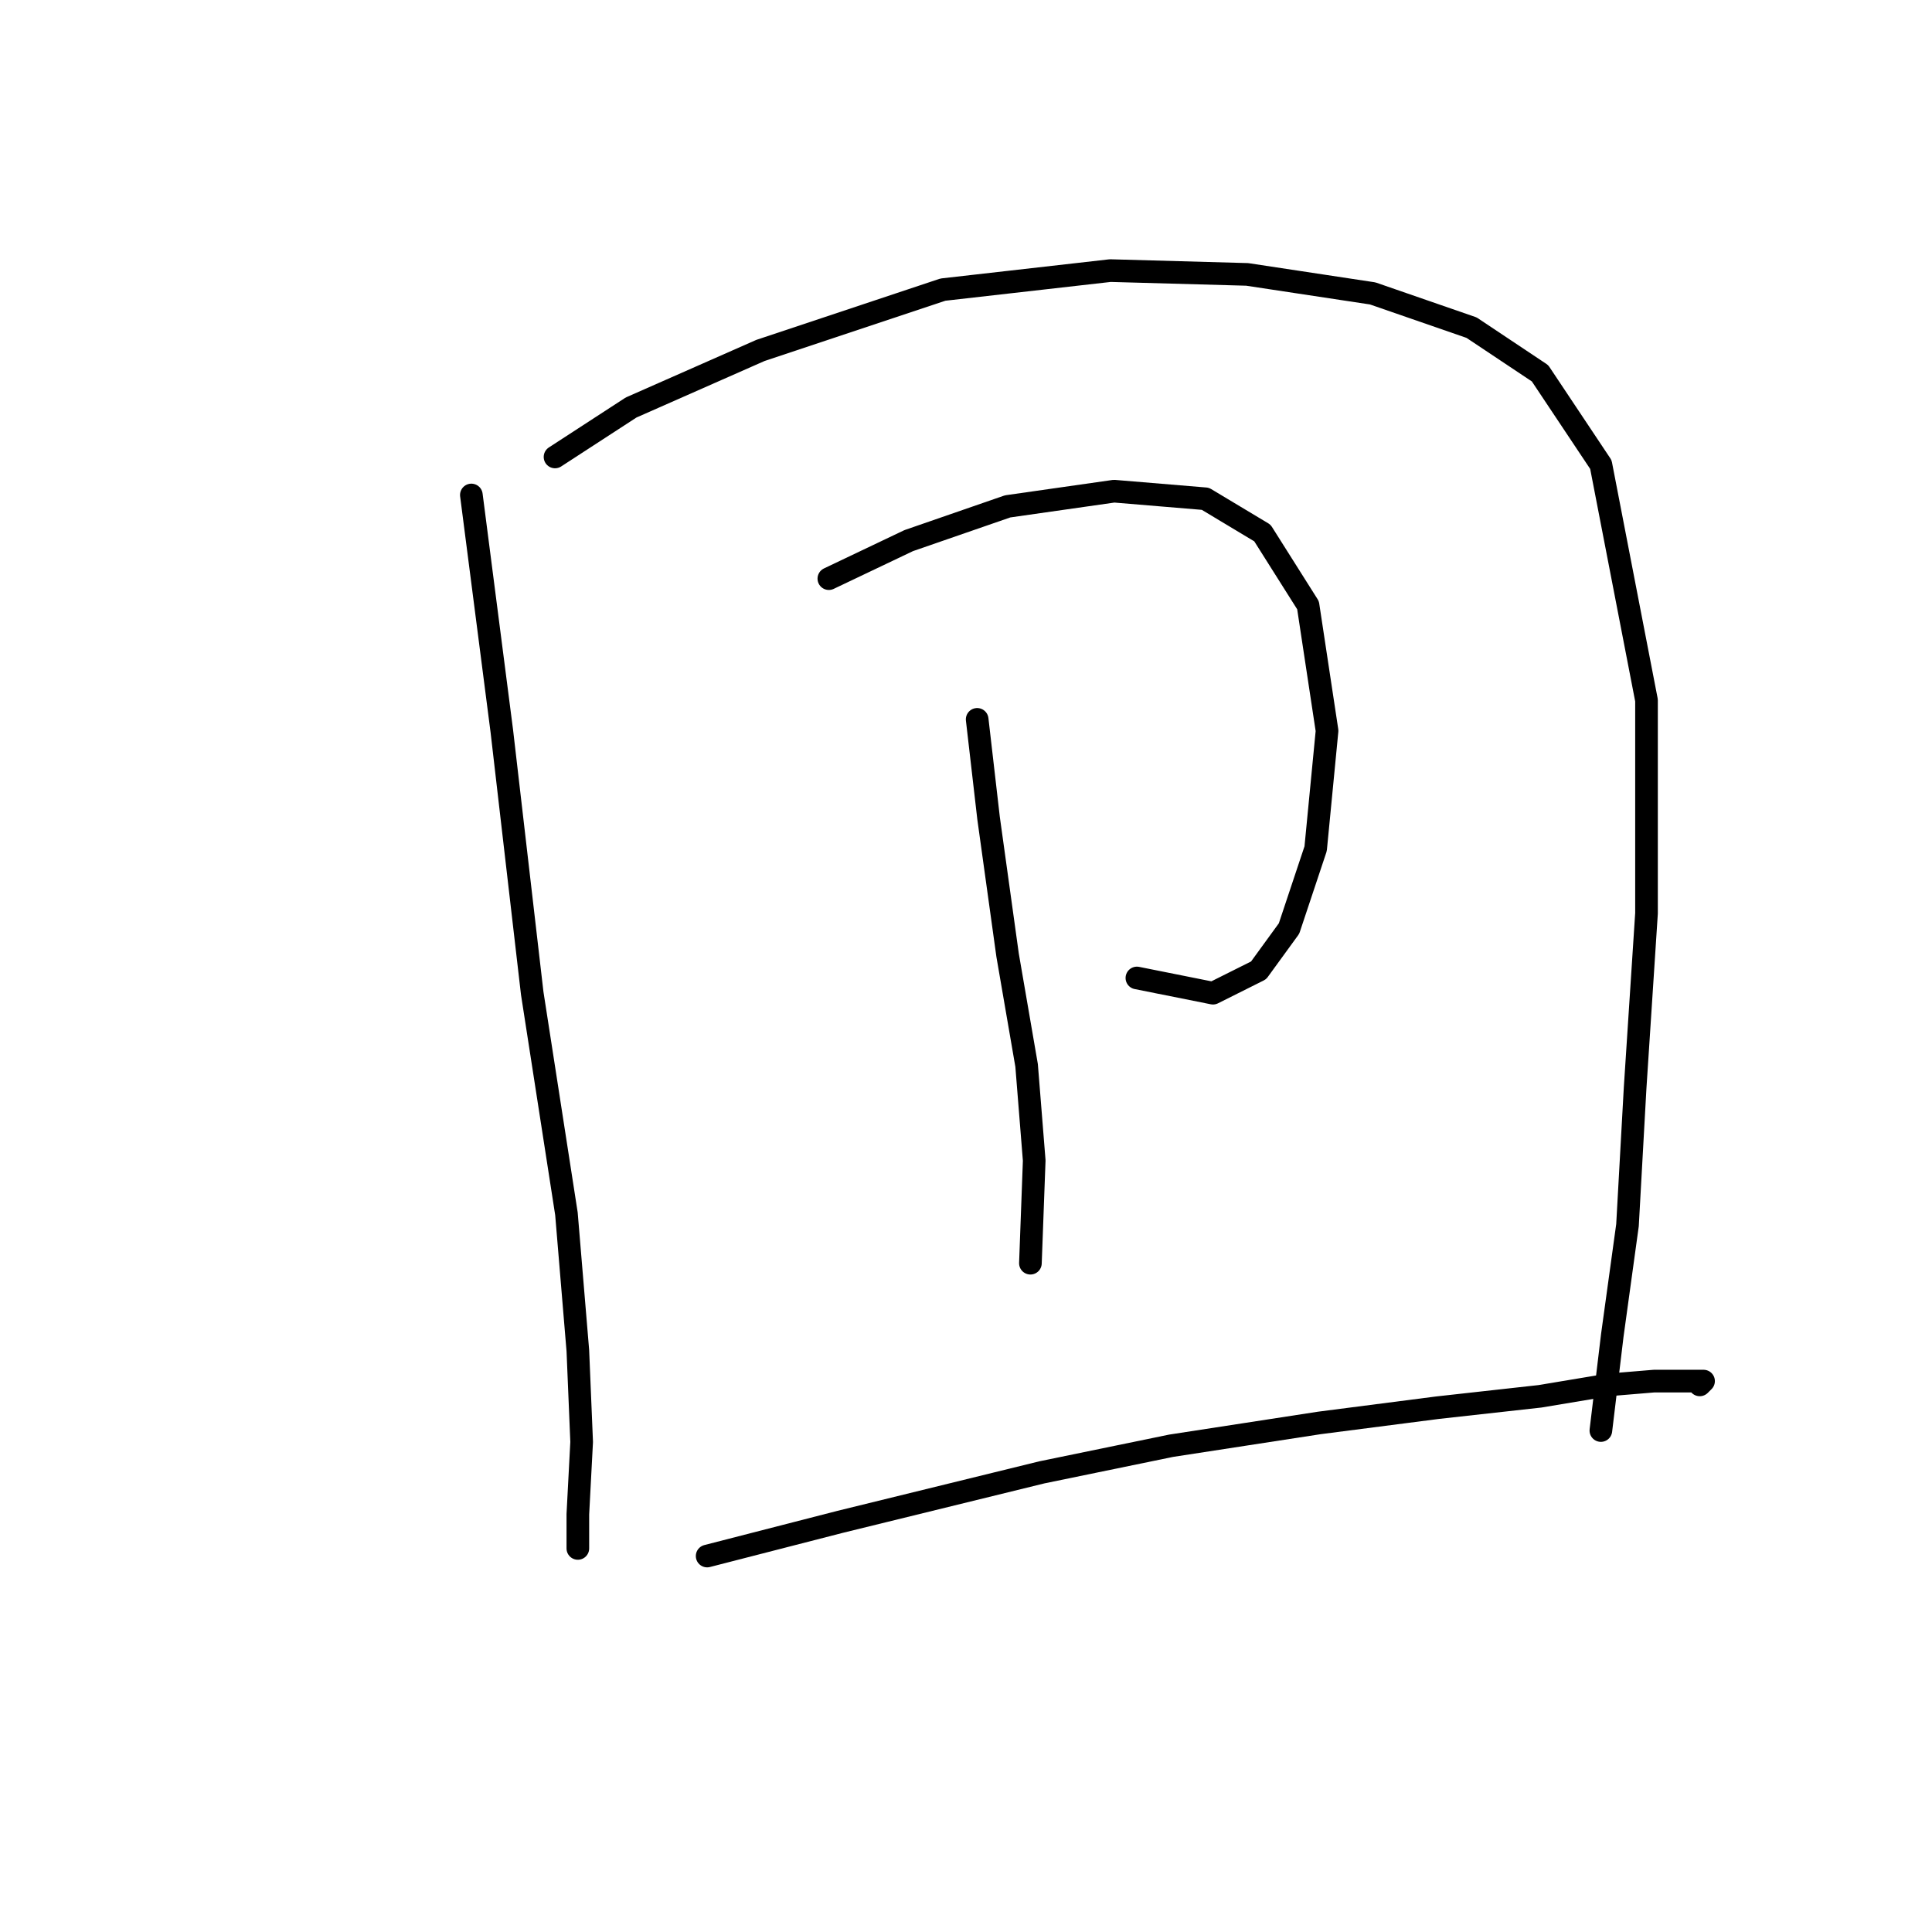 <?xml version="1.0" standalone="no"?>
    <svg width="256" height="256" xmlns="http://www.w3.org/2000/svg" version="1.1">
    <polyline stroke="black" stroke-width="3" stroke-linecap="round" fill="transparent" stroke-linejoin="round" points="62.458 65.588 66.489 96.831 70.521 131.602 75.056 160.83 76.568 178.971 77.072 191.065 76.568 200.64 76.568 205.175 76.568 205.175 " />
        <polyline stroke="black" stroke-width="3" stroke-linecap="round" fill="transparent" stroke-linejoin="round" points="73.544 60.548 83.623 53.997 100.756 46.438 124.945 38.376 147.118 35.856 165.259 36.36 181.888 38.879 194.99 43.415 204.061 49.462 212.124 61.556 218.171 92.8 218.171 121.019 216.659 144.2 215.651 162.341 213.636 176.955 212.124 189.553 212.124 189.553 " />
        <polyline stroke="black" stroke-width="3" stroke-linecap="round" fill="transparent" stroke-linejoin="round" points="109.827 76.674 120.409 71.635 133.512 67.099 147.621 65.084 159.716 66.091 167.275 70.627 173.322 80.201 175.841 96.831 174.33 112.453 170.802 123.035 166.771 128.578 160.724 131.602 150.645 129.586 150.645 129.586 " />
        <polyline stroke="black" stroke-width="3" stroke-linecap="round" fill="transparent" stroke-linejoin="round" points="129.48 95.319 130.992 108.421 133.512 126.563 136.031 141.176 137.039 153.775 136.535 167.381 136.535 167.381 " />
        <polyline stroke="black" stroke-width="3" stroke-linecap="round" fill="transparent" stroke-linejoin="round" points="93.701 206.183 111.339 201.648 138.047 195.096 155.18 191.569 174.833 188.545 190.455 186.53 204.061 185.018 213.132 183.506 219.179 183.002 223.714 183.002 225.73 183.002 225.226 183.506 225.226 183.506 " />
        </svg>